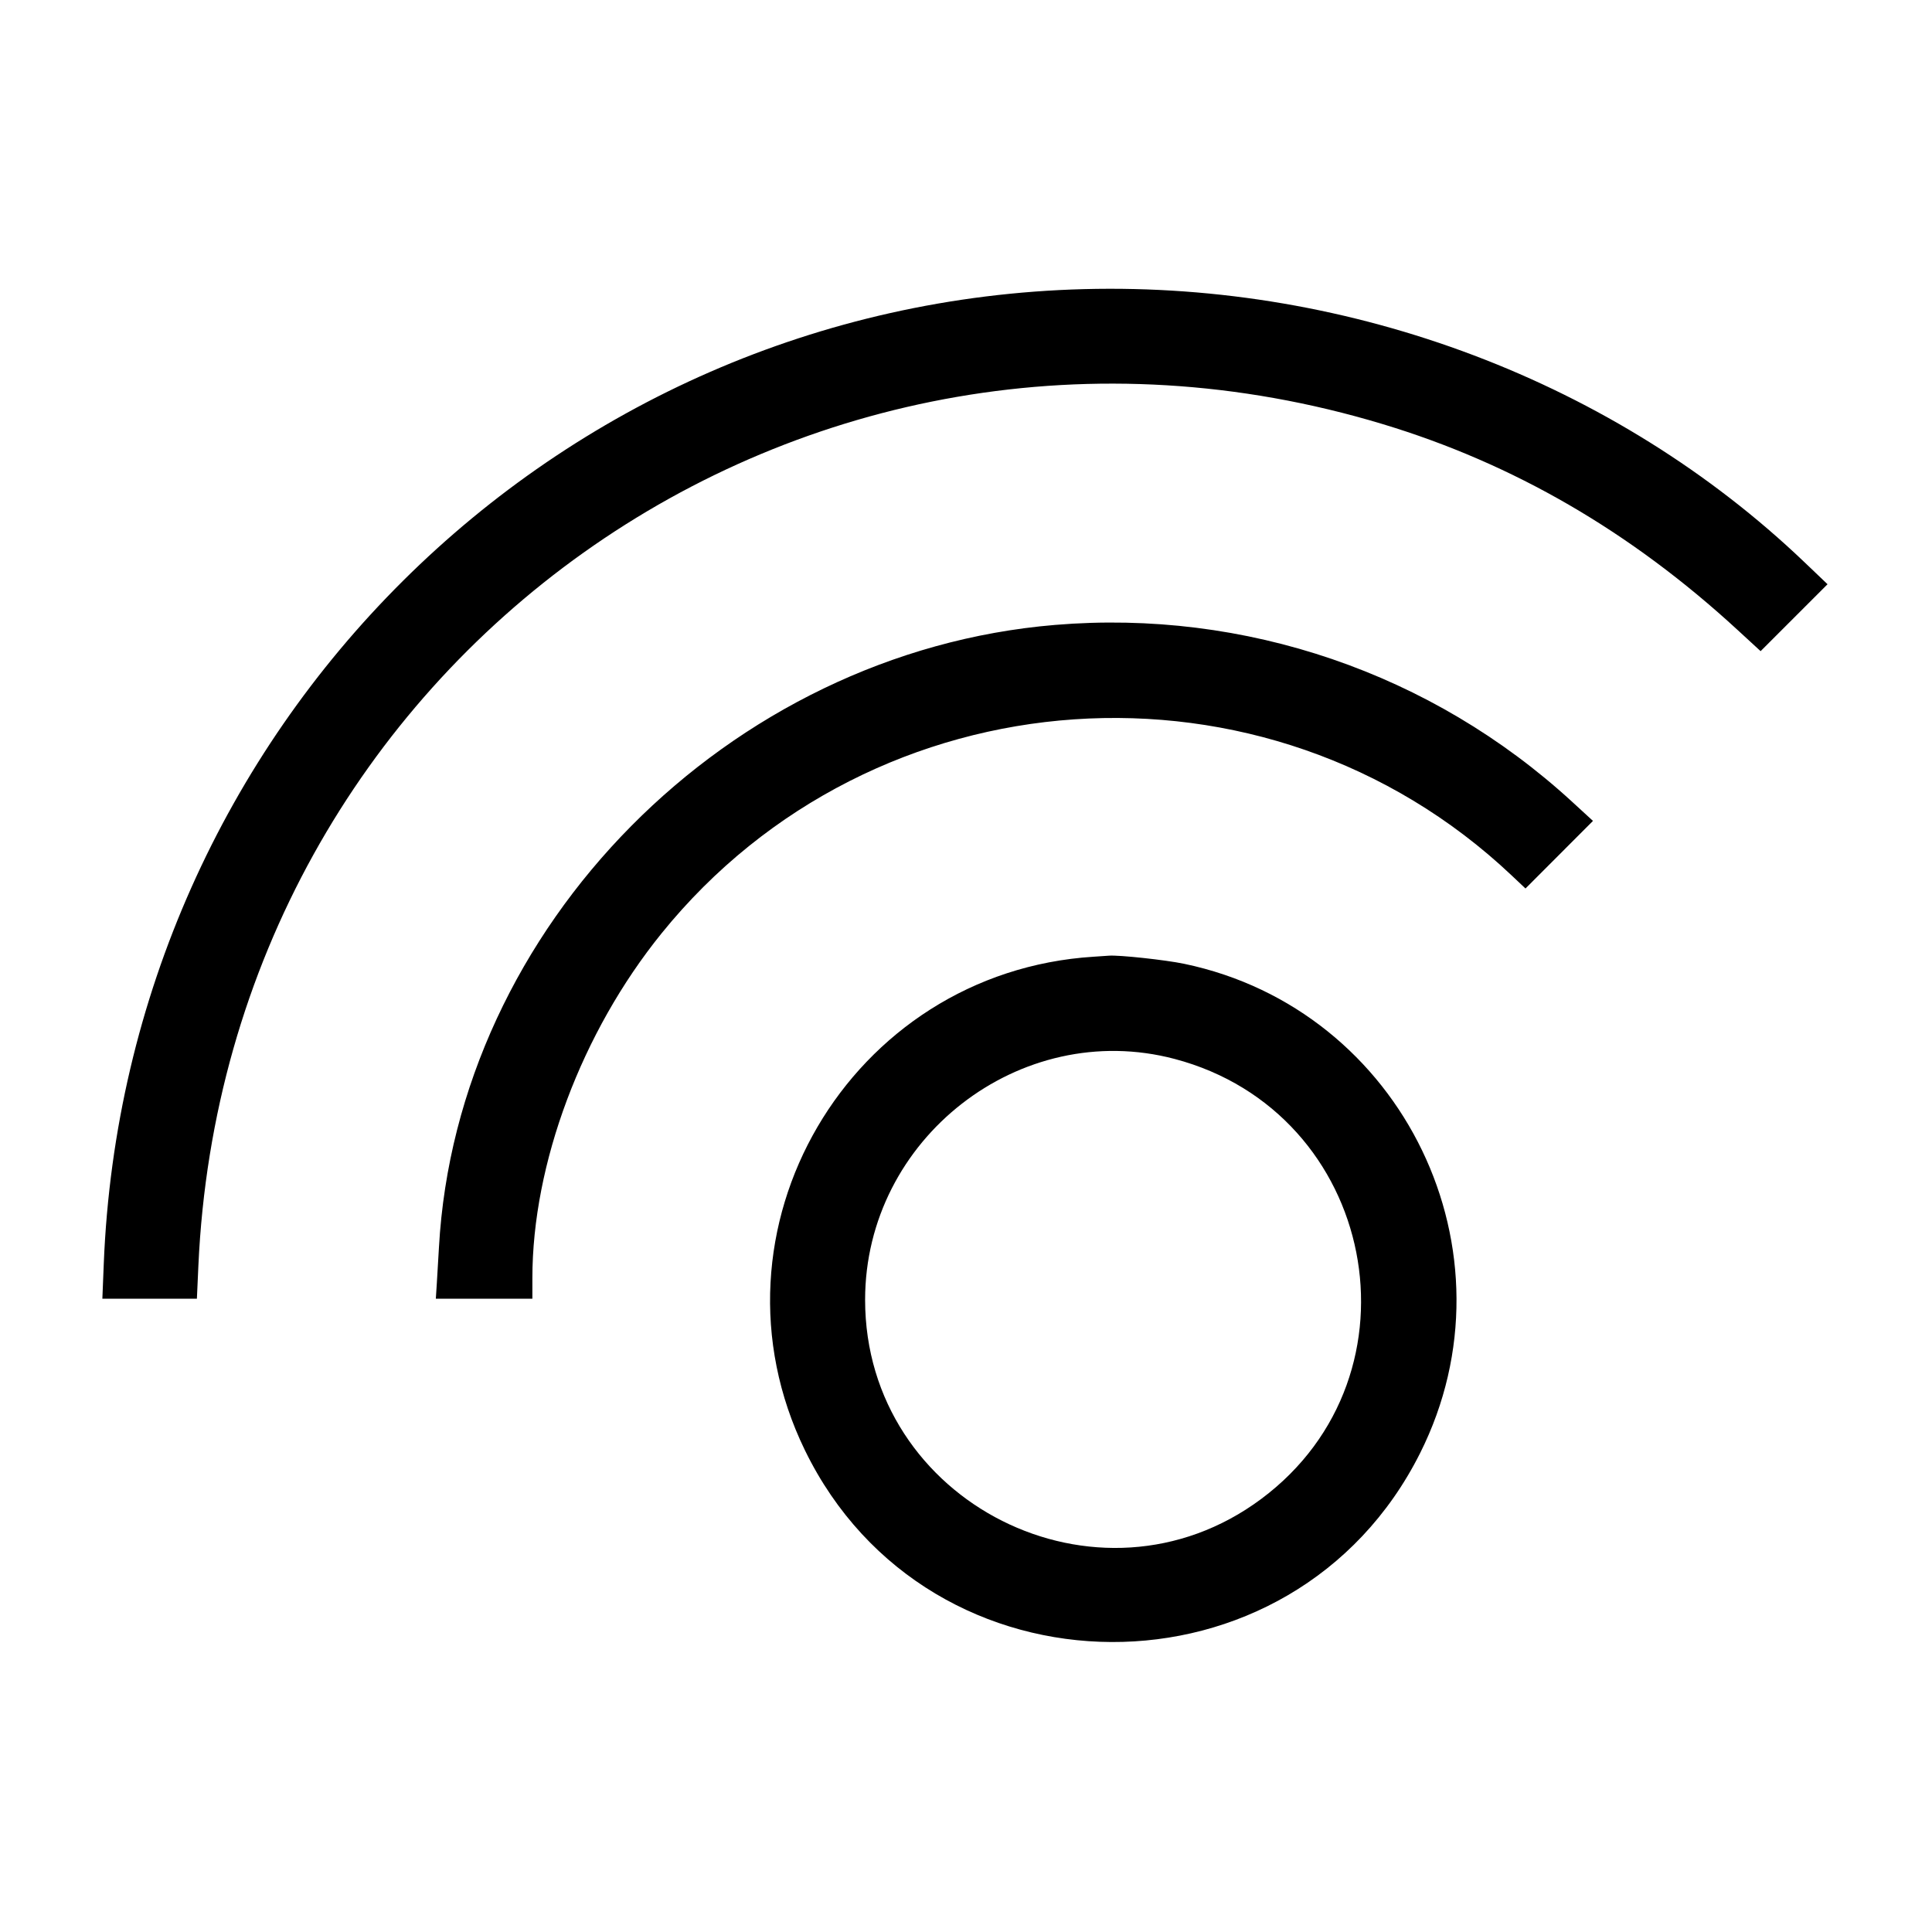 <svg version="1.1" id="Capa_1" xmlns="http://www.w3.org/2000/svg" xmlns:xlink="http://www.w3.org/1999/xlink" x="0px" y="0px"
	 viewBox="0 0 400 400" style="enable-background:new 0 0 512 512;" xml:space="preserve">
<path class="svg_base" d="M224.444 59.859 C 114.538 62.727,25.914 150.848,21.483 261.667 L 21.194 268.889 30.979 268.889 L 40.765 268.889 41.070 262.111 C 46.710 136.783,166.422 51.660,286.222 87.791 C 313.301 95.958,337.575 110.030,359.702 130.386 L 364.515 134.814 371.443 127.887 L 378.371 120.959 373.563 116.368 C 334.507 79.079,279.965 58.410,224.444 59.859 M218.444 129.382 C 150.798 135.022,94.552 191.861,90.877 258.294 C 90.751 260.577,90.555 263.894,90.441 265.667 L 90.234 268.889 100.228 268.889 L 110.222 268.889 110.222 264.628 C 110.222 240.927,120.422 213.700,136.965 193.246 C 180.871 138.956,262.229 133.383,312.911 181.194 L 315.836 183.953 322.822 176.956 L 329.807 169.960 325.459 165.969 C 296.439 139.335,257.744 126.105,218.444 129.382 M226.444 198.077 C 175.814 201.254,144.502 254.773,166.655 300.269 C 192.295 352.927,267.730 353.270,294.020 300.848 C 314.838 259.340,290.578 209.028,245.173 199.546 C 241.266 198.730,231.638 197.694,229.556 197.865 C 229.067 197.905,227.667 198.001,226.444 198.077 M243.186 219.240 C 285.003 230.281,295.696 284.595,261.122 310.341 C 227.450 335.415,179.111 311.113,179.111 269.111 C 179.111 235.766,211.196 210.794,243.186 219.240 "></path>
</svg>